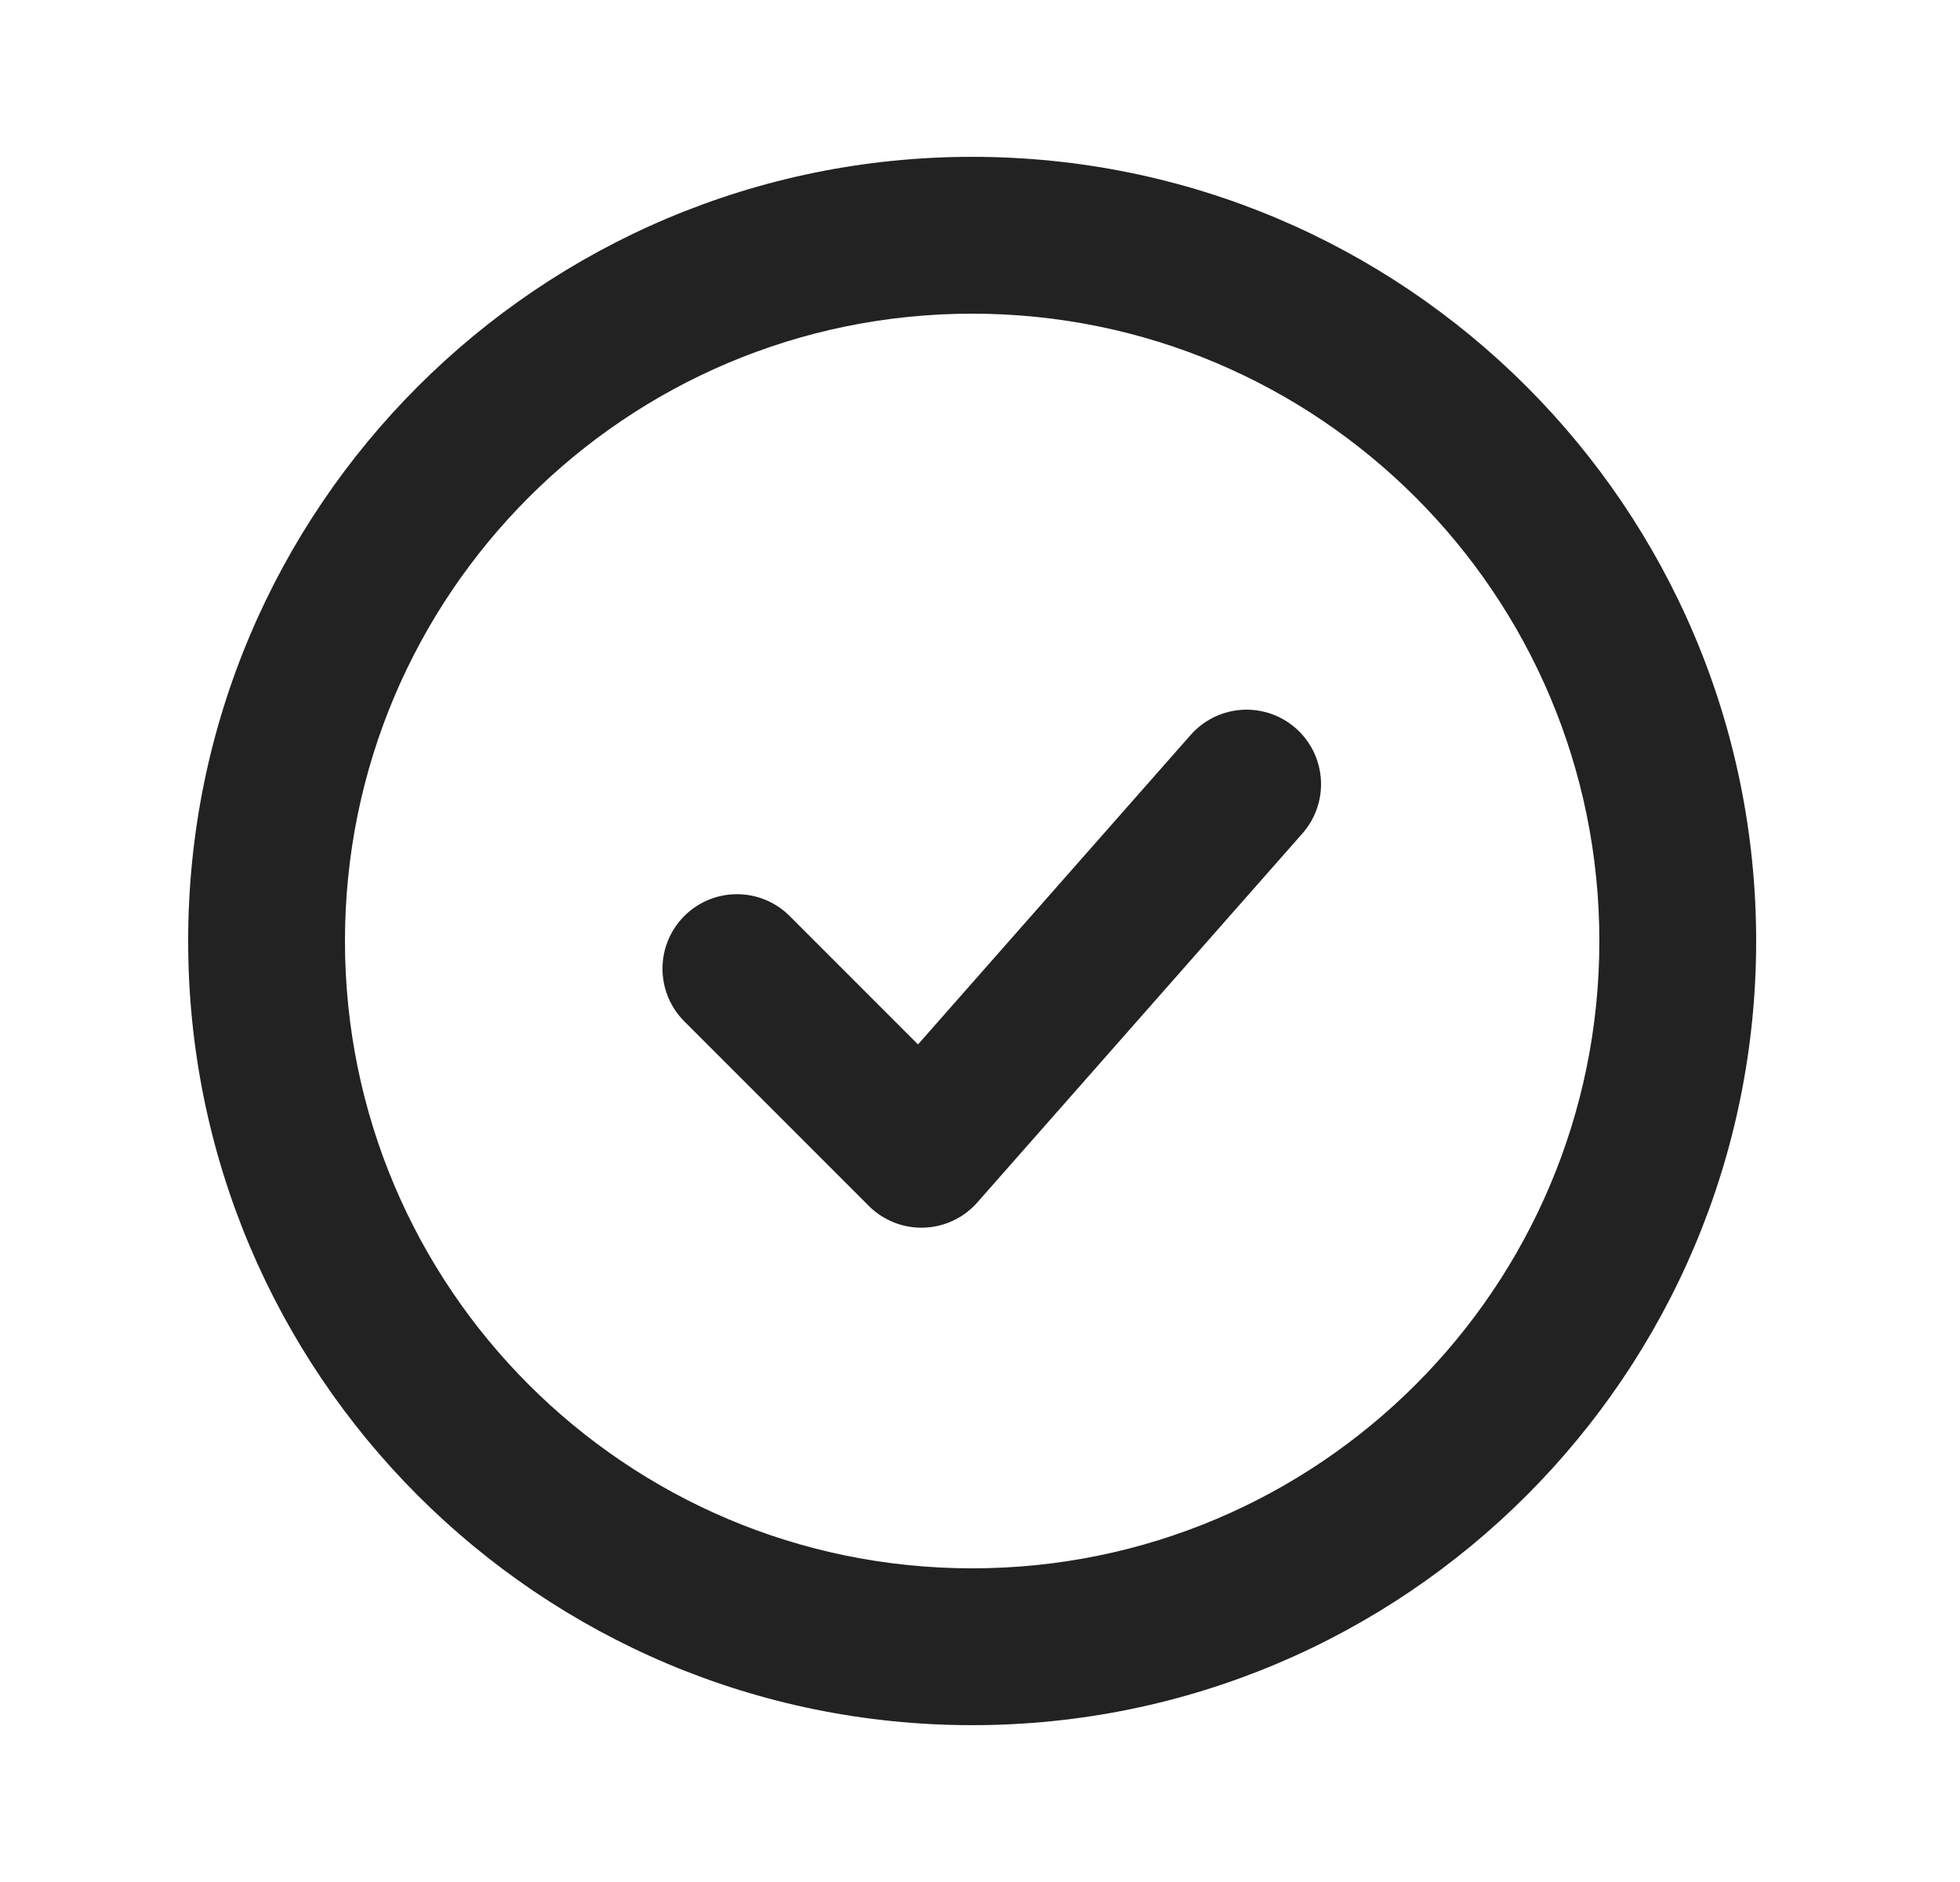 <svg width="25" height="24" viewBox="0 0 25 24" fill="none" xmlns="http://www.w3.org/2000/svg">
<path d="M9.4 12.353L11.753 14.706L15.9 10" stroke="#222222" stroke-width="1.9" stroke-linecap="round" stroke-linejoin="round"/>
<path fill-rule="evenodd" clip-rule="evenodd" d="M12.4 4C7.982 4 4.4 7.582 4.4 12C4.4 16.418 7.982 20 12.4 20C16.819 20 20.4 16.418 20.4 12C20.4 7.582 16.819 4 12.4 4ZM2.4 12C2.4 6.477 6.878 2 12.4 2C17.923 2 22.4 6.477 22.4 12C22.4 17.523 17.923 22 12.4 22C6.878 22 2.4 17.523 2.4 12Z" fill="#222222"/>
</svg>
